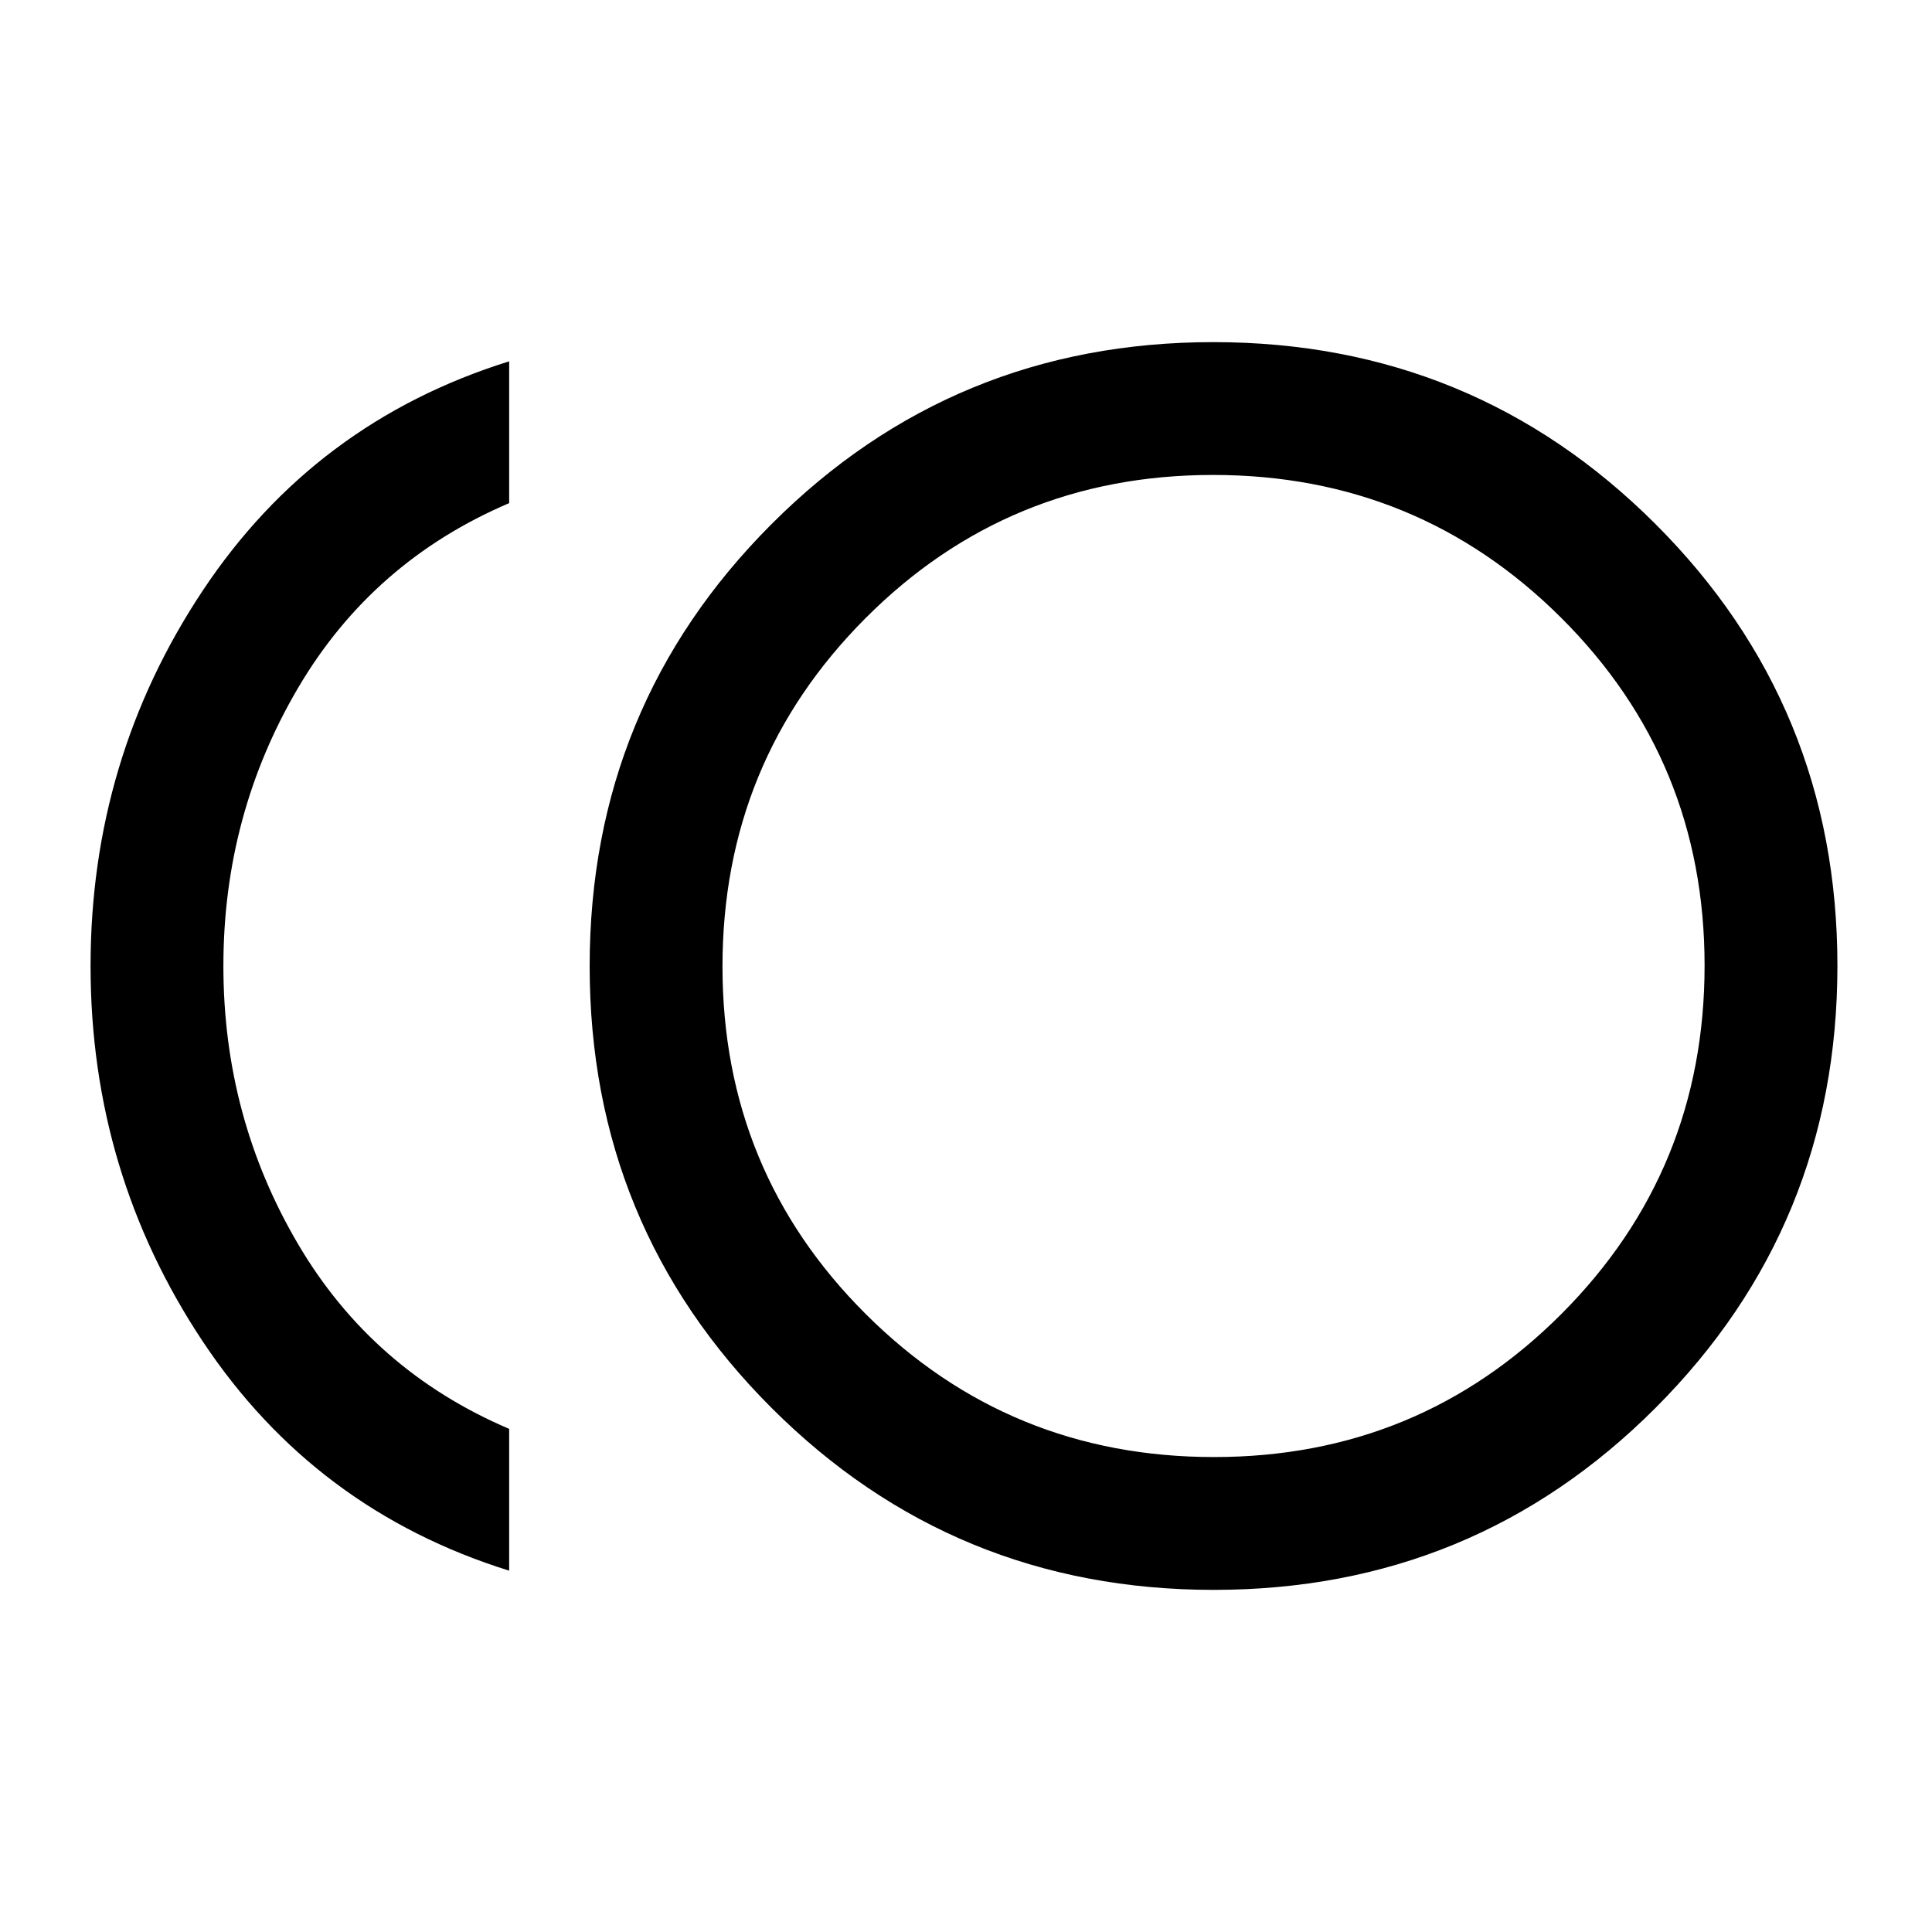 <svg xmlns="http://www.w3.org/2000/svg" height="24" viewBox="0 -960 960 960" width="24"><path d="M603.12-170q-129.2 0-219.66-90.34Q293-350.68 293-479.88t90.34-219.66Q473.68-790 602.88-790t219.66 90.34Q913-609.32 913-480.12t-90.34 219.66Q732.32-170 603.12-170ZM253-179.54q-96.62-30.15-152.31-114Q45-377.38 45-480t55.69-186.46q55.69-83.85 152.31-114V-710q-68 29-105 92t-37 138q0 75 37 138t105 92v70.46ZM603-480Zm.24 244Q705-236 776-307.24q71-71.23 71-173Q847-582 775.76-653q-71.23-71-173-71Q501-724 430-652.76q-71 71.23-71 173Q359-378 430.24-307q71.23 71 173 71Z"/></svg>